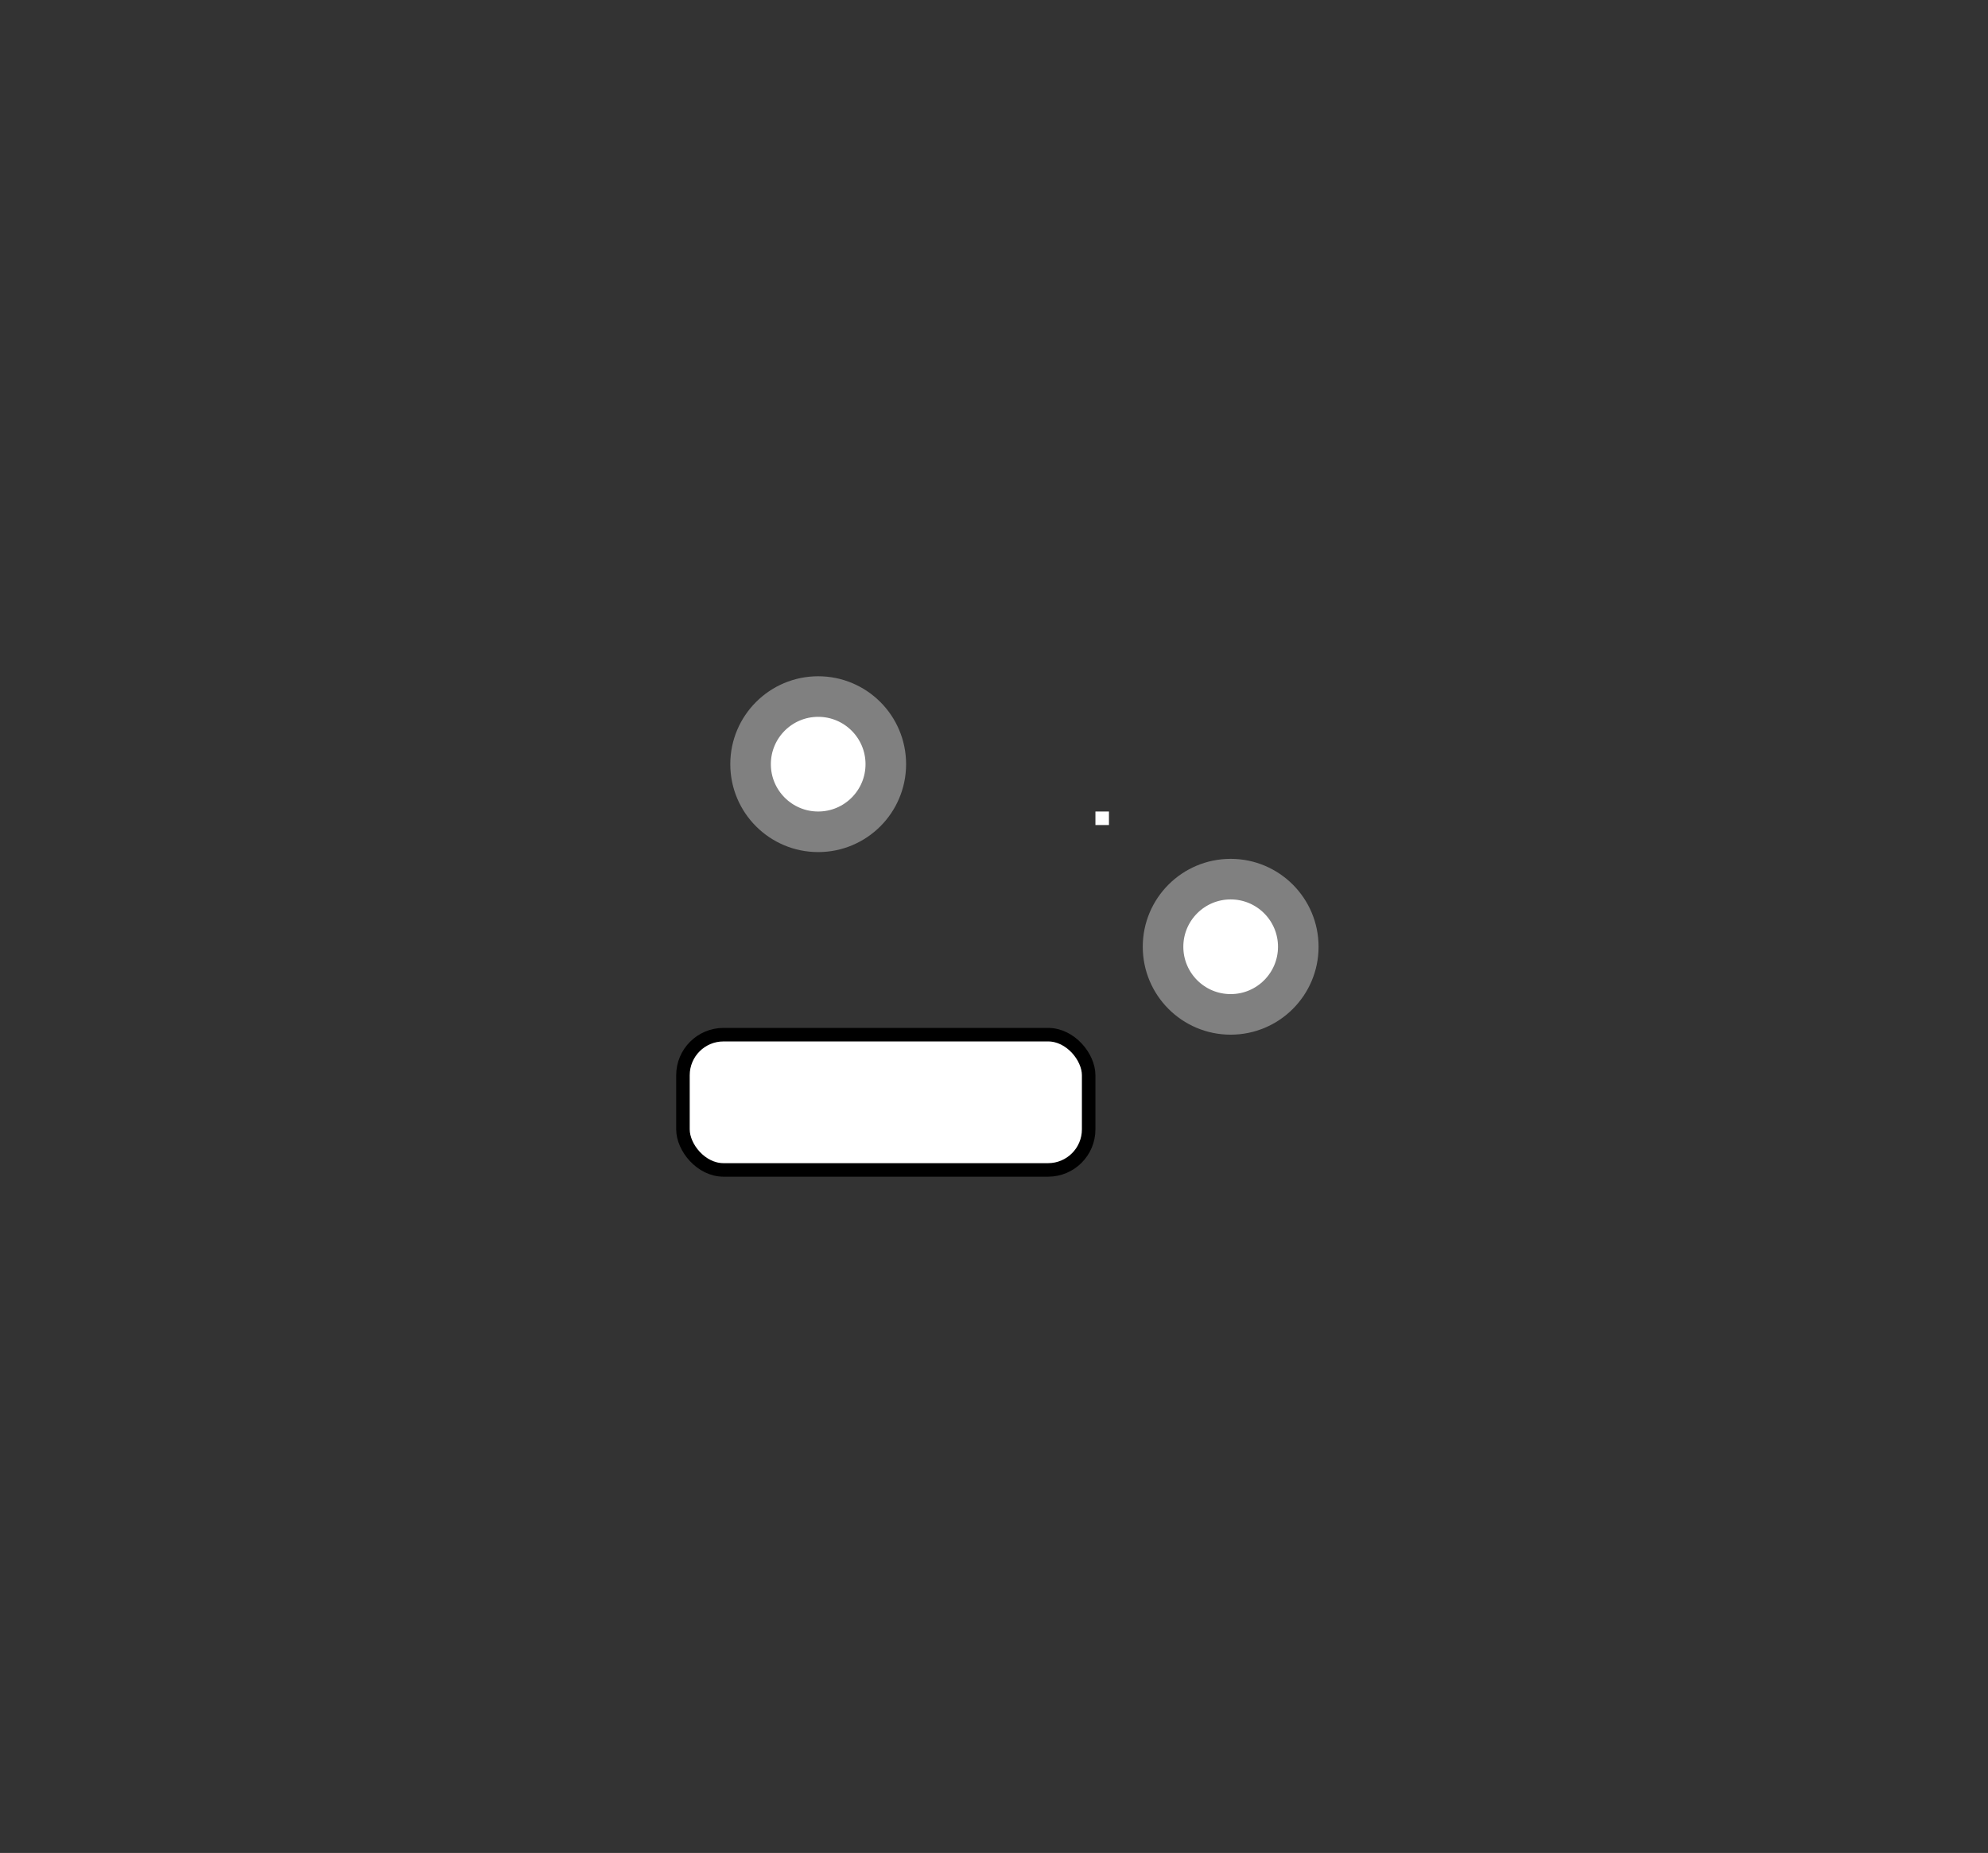 <?xml version="1.0" encoding="UTF-8"?>
<!DOCTYPE svg PUBLIC '-//W3C//DTD SVG 1.0//EN'
          'http://www.w3.org/TR/2001/REC-SVG-20010904/DTD/svg10.dtd'>
<svg contentScriptType="text/ecmascript" width="147.0px" xmlns:xlink="http://www.w3.org/1999/xlink" zoomAndPan="magnify" contentStyleType="text/css" height="137.0px" preserveAspectRatio="xMidYMid meet" xmlns="http://www.w3.org/2000/svg" version="1.0"
><rect width="100%" height="100%" fill="#333333" stroke="none"/><g k9-elem="diagram" id="one" style="kite9-type: diagram; kite9-padding: 50px;" class=" kite9-diagram" k9-info="position: none; horiz: CENTER; vert: CENTER; sizing: MINIMIZE; layout: null; rectangular: diagram; rect-pos: [0.0,0.0]; rect-size: [147.0,137.0]; "
  ><g style="fill: white; stroke: grey; stroke-width: 3px; "
    ><g transform="translate(50.5,46.5)" templateAtt="set" style="kite9-template: url(template.svg#simple); kite9-type: svg; " k9-info="position: none; horiz: CENTER; vert: CENTER; rectangular: connected; rect-pos: [50.0,50.0]; rect-size: [31.0,37.0]; " class=" kite9-my" item="bob" k9-elem="my"
      >
  	<circle r="5" class="bob" cx="10" cy="10"
        />
  	<rect x="0" y="30" width="30" rx="3" ry="3" height="10" stroke="black" stroke-width="1"
        />
  </g
        ><g transform="translate(81.0,60.0)" templateAtt="set" style="kite9-template: url(template.svg#simple); kite9-type: svg; " k9-info="position: none; horiz: CENTER; vert: CENTER; rectangular: connected; rect-pos: [81.0,60.0]; rect-size: [16.0,17.0]; " class=" kite9-my" item="bob" k9-elem="my"
        >
  	<circle r="5" class="bob" cx="10" cy="10"
          />
  	<rect x="0" width="1" stroke-width="0" y="0" height="1" stroke="black"
          />
  </g
        ></g
      ></g
      ><defs
      >
    <linearGradient x1="0%" xmlns:xlink="http://www.w3.org/1999/xlink" y1="0%" x2="0%" y2="100%" xlink:type="simple" xlink:actuate="onLoad" id="gg" xlink:show="other"
        >
      <stop stop-color="#FFF" offset="0%"
          />
      <stop stop-color="#DDD" offset="100%"
          />
    </linearGradient
          >
  </defs
        ></svg
      >
